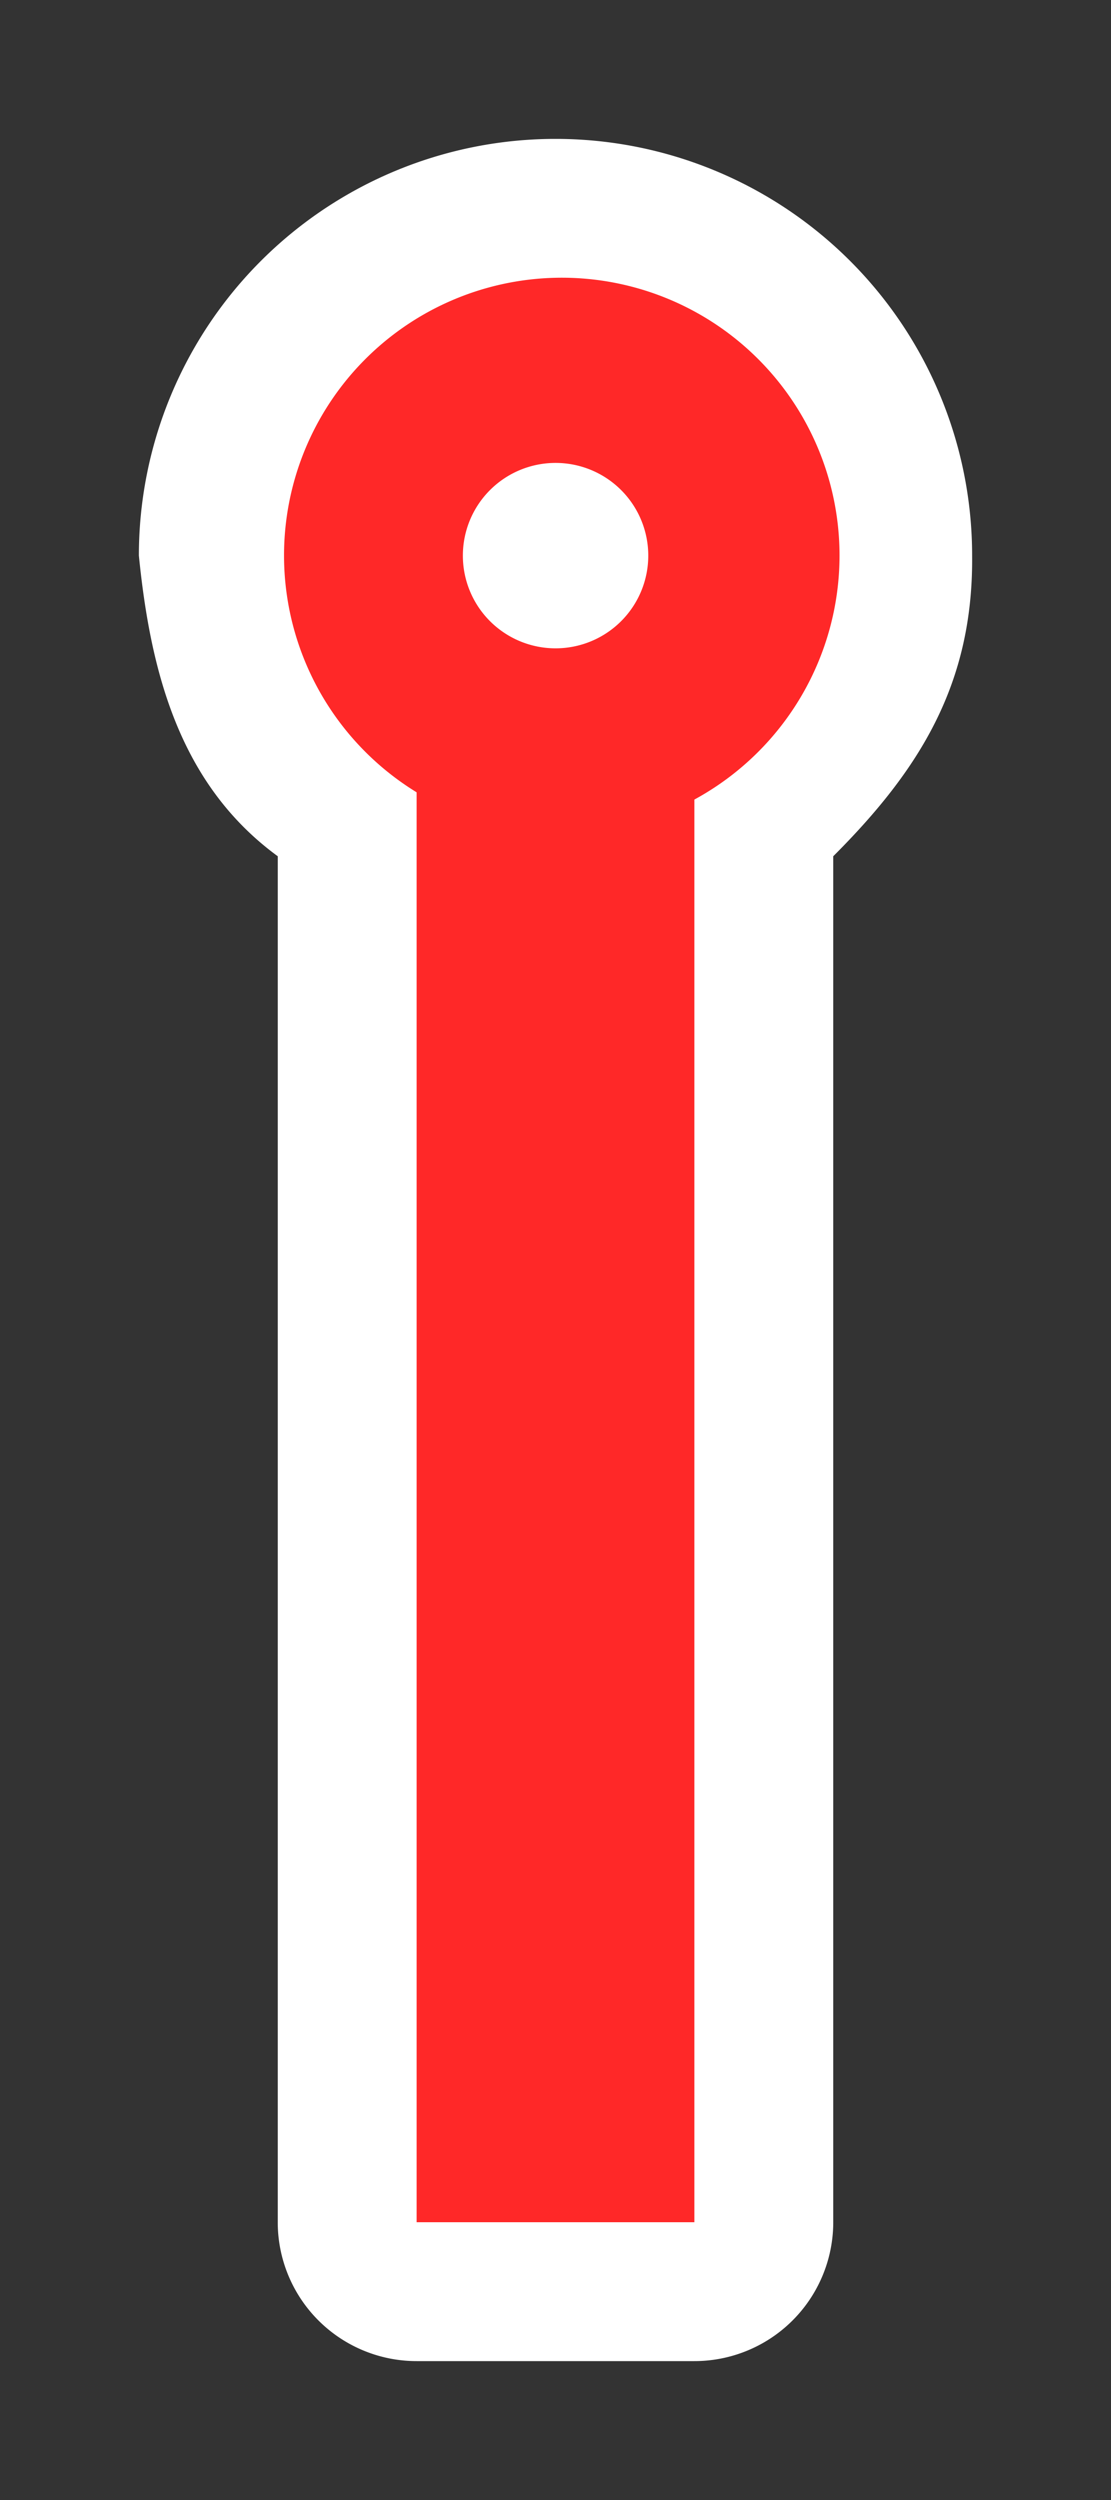 <!-- This Source Code Form is subject to the terms of the Mozilla Public
   - License, v. 2.0. If a copy of the MPL was not distributed with this
   - file, You can obtain one at http://mozilla.org/MPL/2.0/. -->
<svg xmlns="http://www.w3.org/2000/svg" width="8" height="18"><rect width="100%" height="100%" fill="#333333" stroke="none"/><path d="M4 1a3 3 0 013 3c.009.923-.377 1.542-1 2.165V16a1 1 0 01-1 1H3a1 1 0 01-1-1V6.165C1.288 5.644 1.083 4.828 1 4a3 3 0 013-3z" fill="#fff" filter="drop-shadow(0 0.5px 0.25px rgba(0,0,0,0.5))"/><path d="M3 5h2v11H3z" fill="#FF2828"/><path d="M4 2a2 2 0 11.001 3.999A2 2 0 014 2zm0 1.333a.667.667 0 10.001 1.335A.667.667 0 004 3.333z" fill="#FF2828"/></svg>